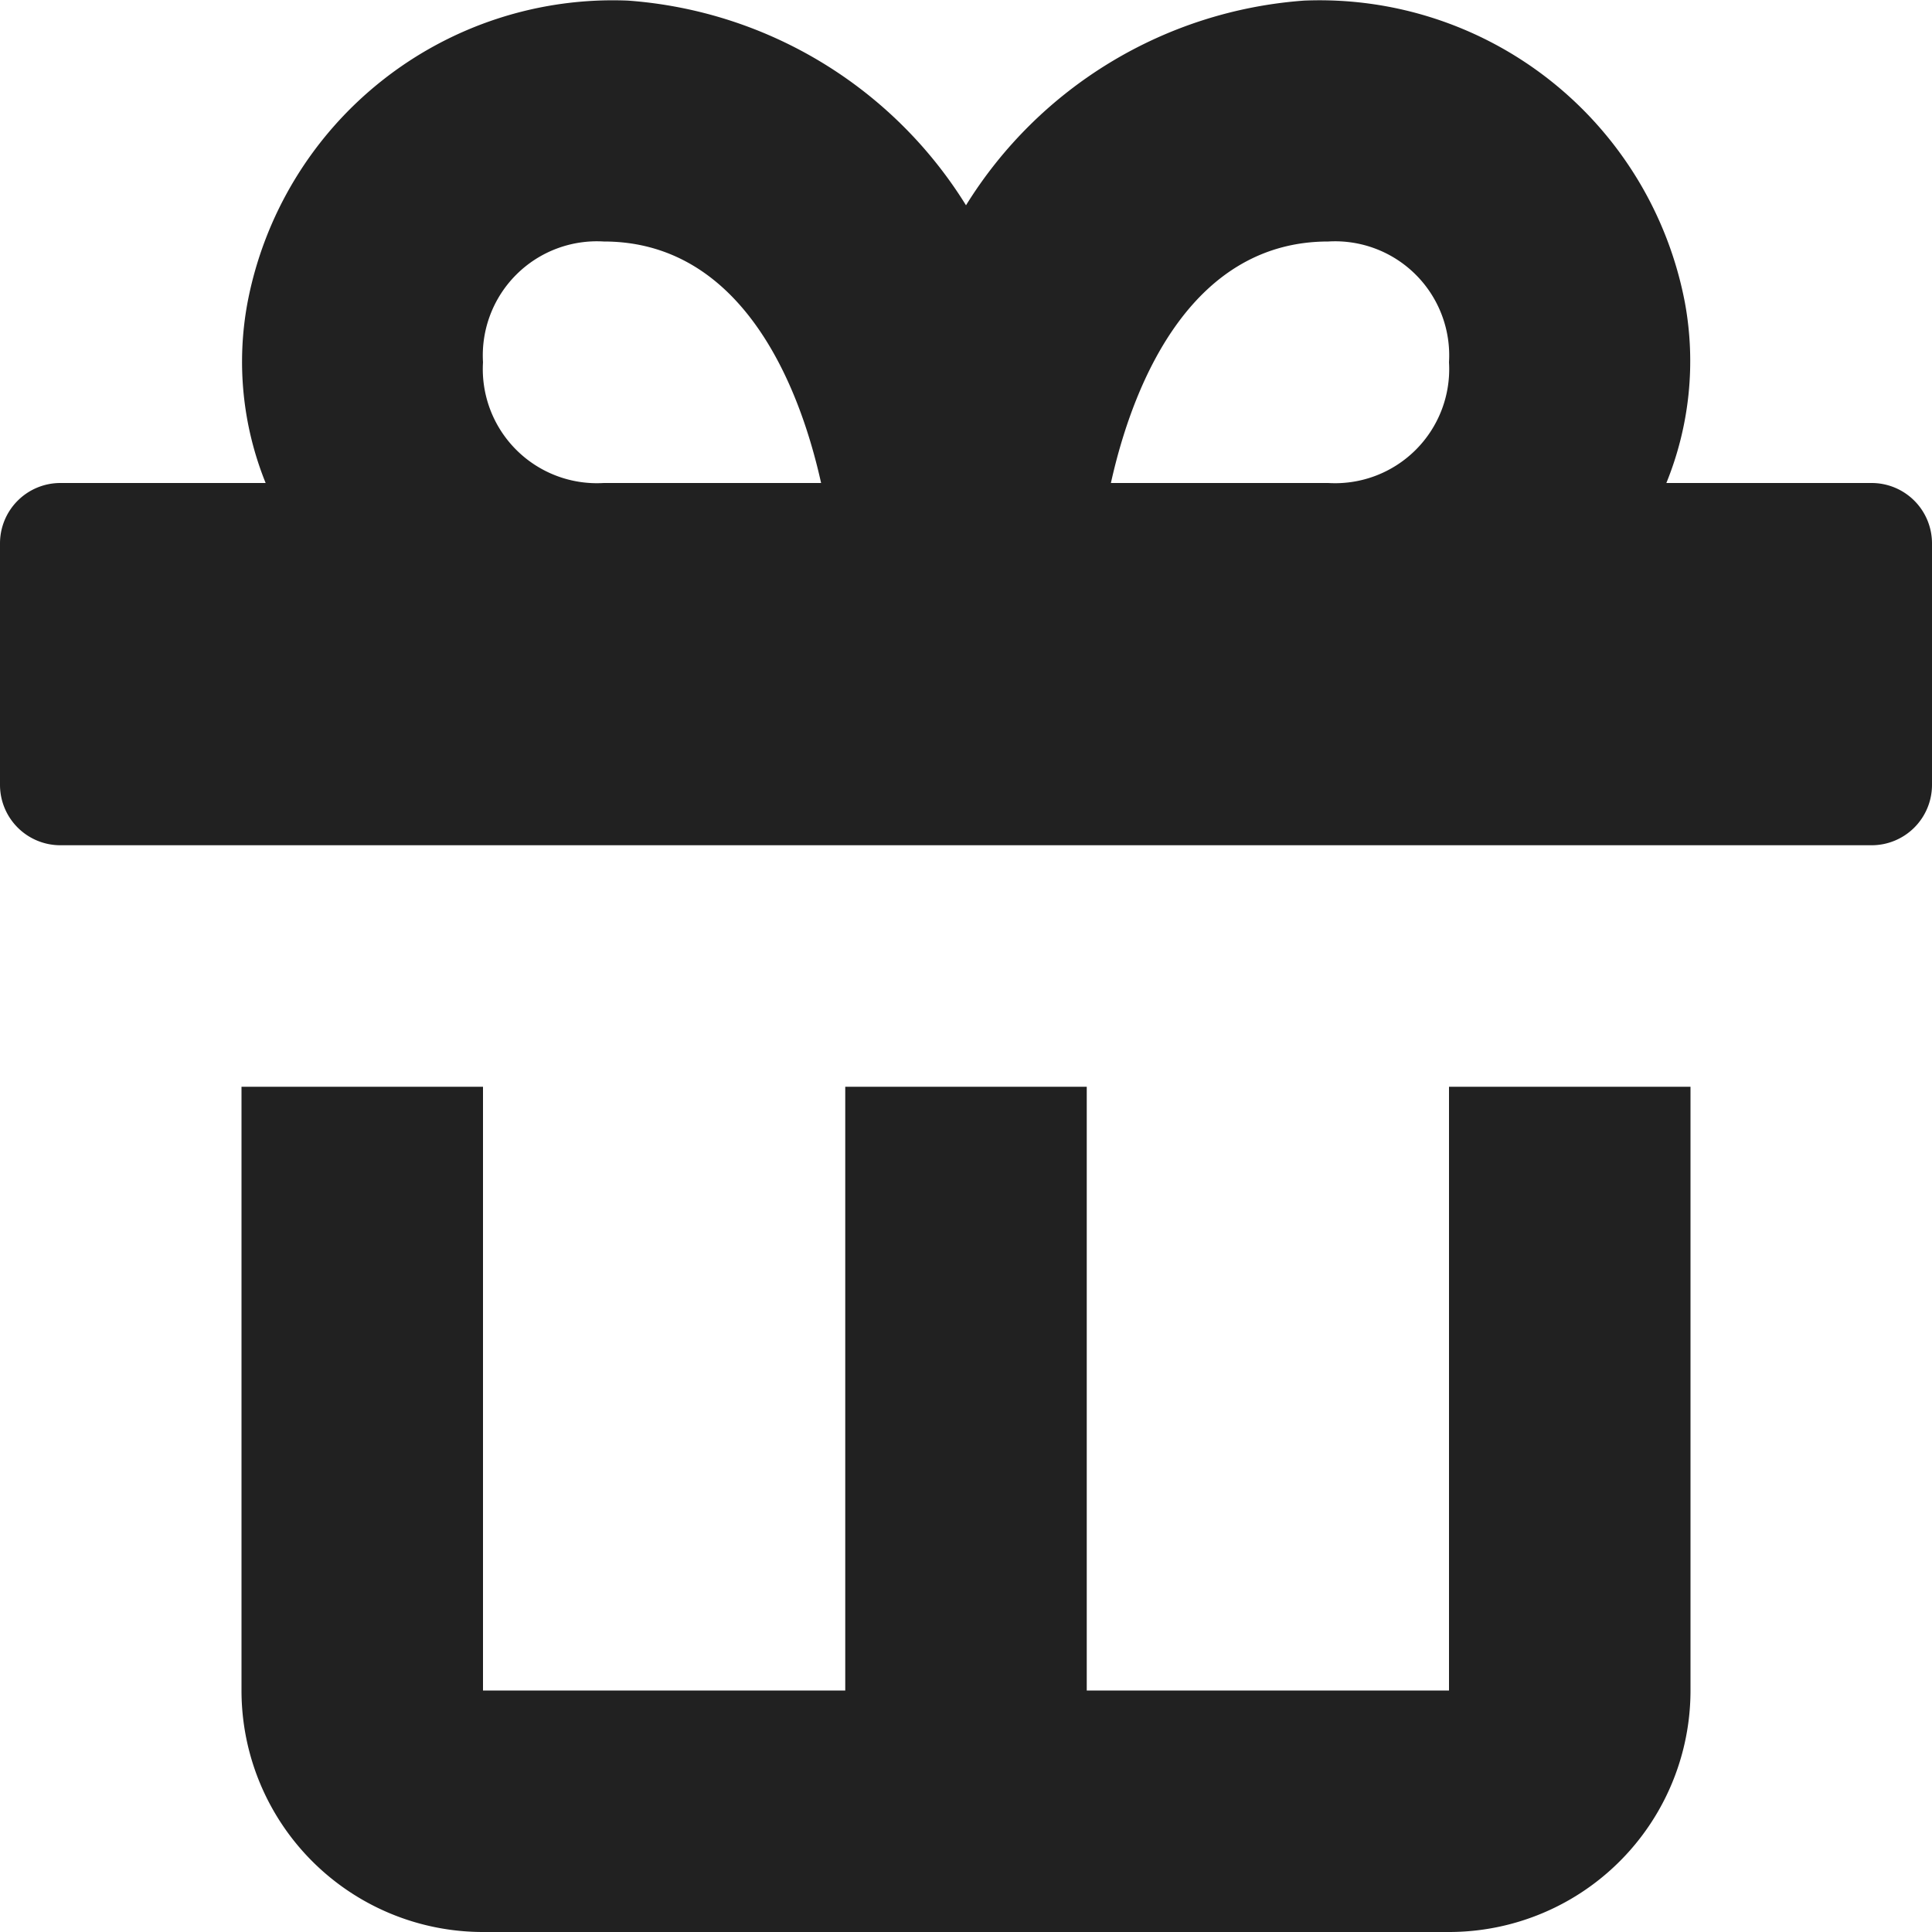 <svg xmlns="http://www.w3.org/2000/svg" height="16" width="16" viewBox="0 0 16 16"><title>present</title><g fill="#212121" class="nc-icon-wrapper"><path data-color="color-2" d="M.5,7h15a.5.5,0,0,0,.5-.5v-2a.5.5,0,0,0-.5-.5H13.8a2.677,2.677,0,0,0,.154-1.492A3.08,3.08,0,0,0,10.8.005,3.6,3.6,0,0,0,8,1.7,3.6,3.6,0,0,0,5.2.005a3.08,3.08,0,0,0-3.15,2.5A2.677,2.677,0,0,0,2.2,4H.5a.5.5,0,0,0-.5.5v2A.5.5,0,0,0,.5,7ZM11,2a.945.945,0,0,1,1,1,.945.945,0,0,1-1,1H9.2C9.4,3.1,9.9,2,11,2ZM5,2C6.1,2,6.6,3.1,6.8,4H5A.945.945,0,0,1,4,3,.945.945,0,0,1,5,2Z"></path><path d="M12,9v5H9V9H7v5H4V9H2v5a2,2,0,0,0,2,2h8a2,2,0,0,0,2-2V9Z" fill="#212121"></path></g></svg>